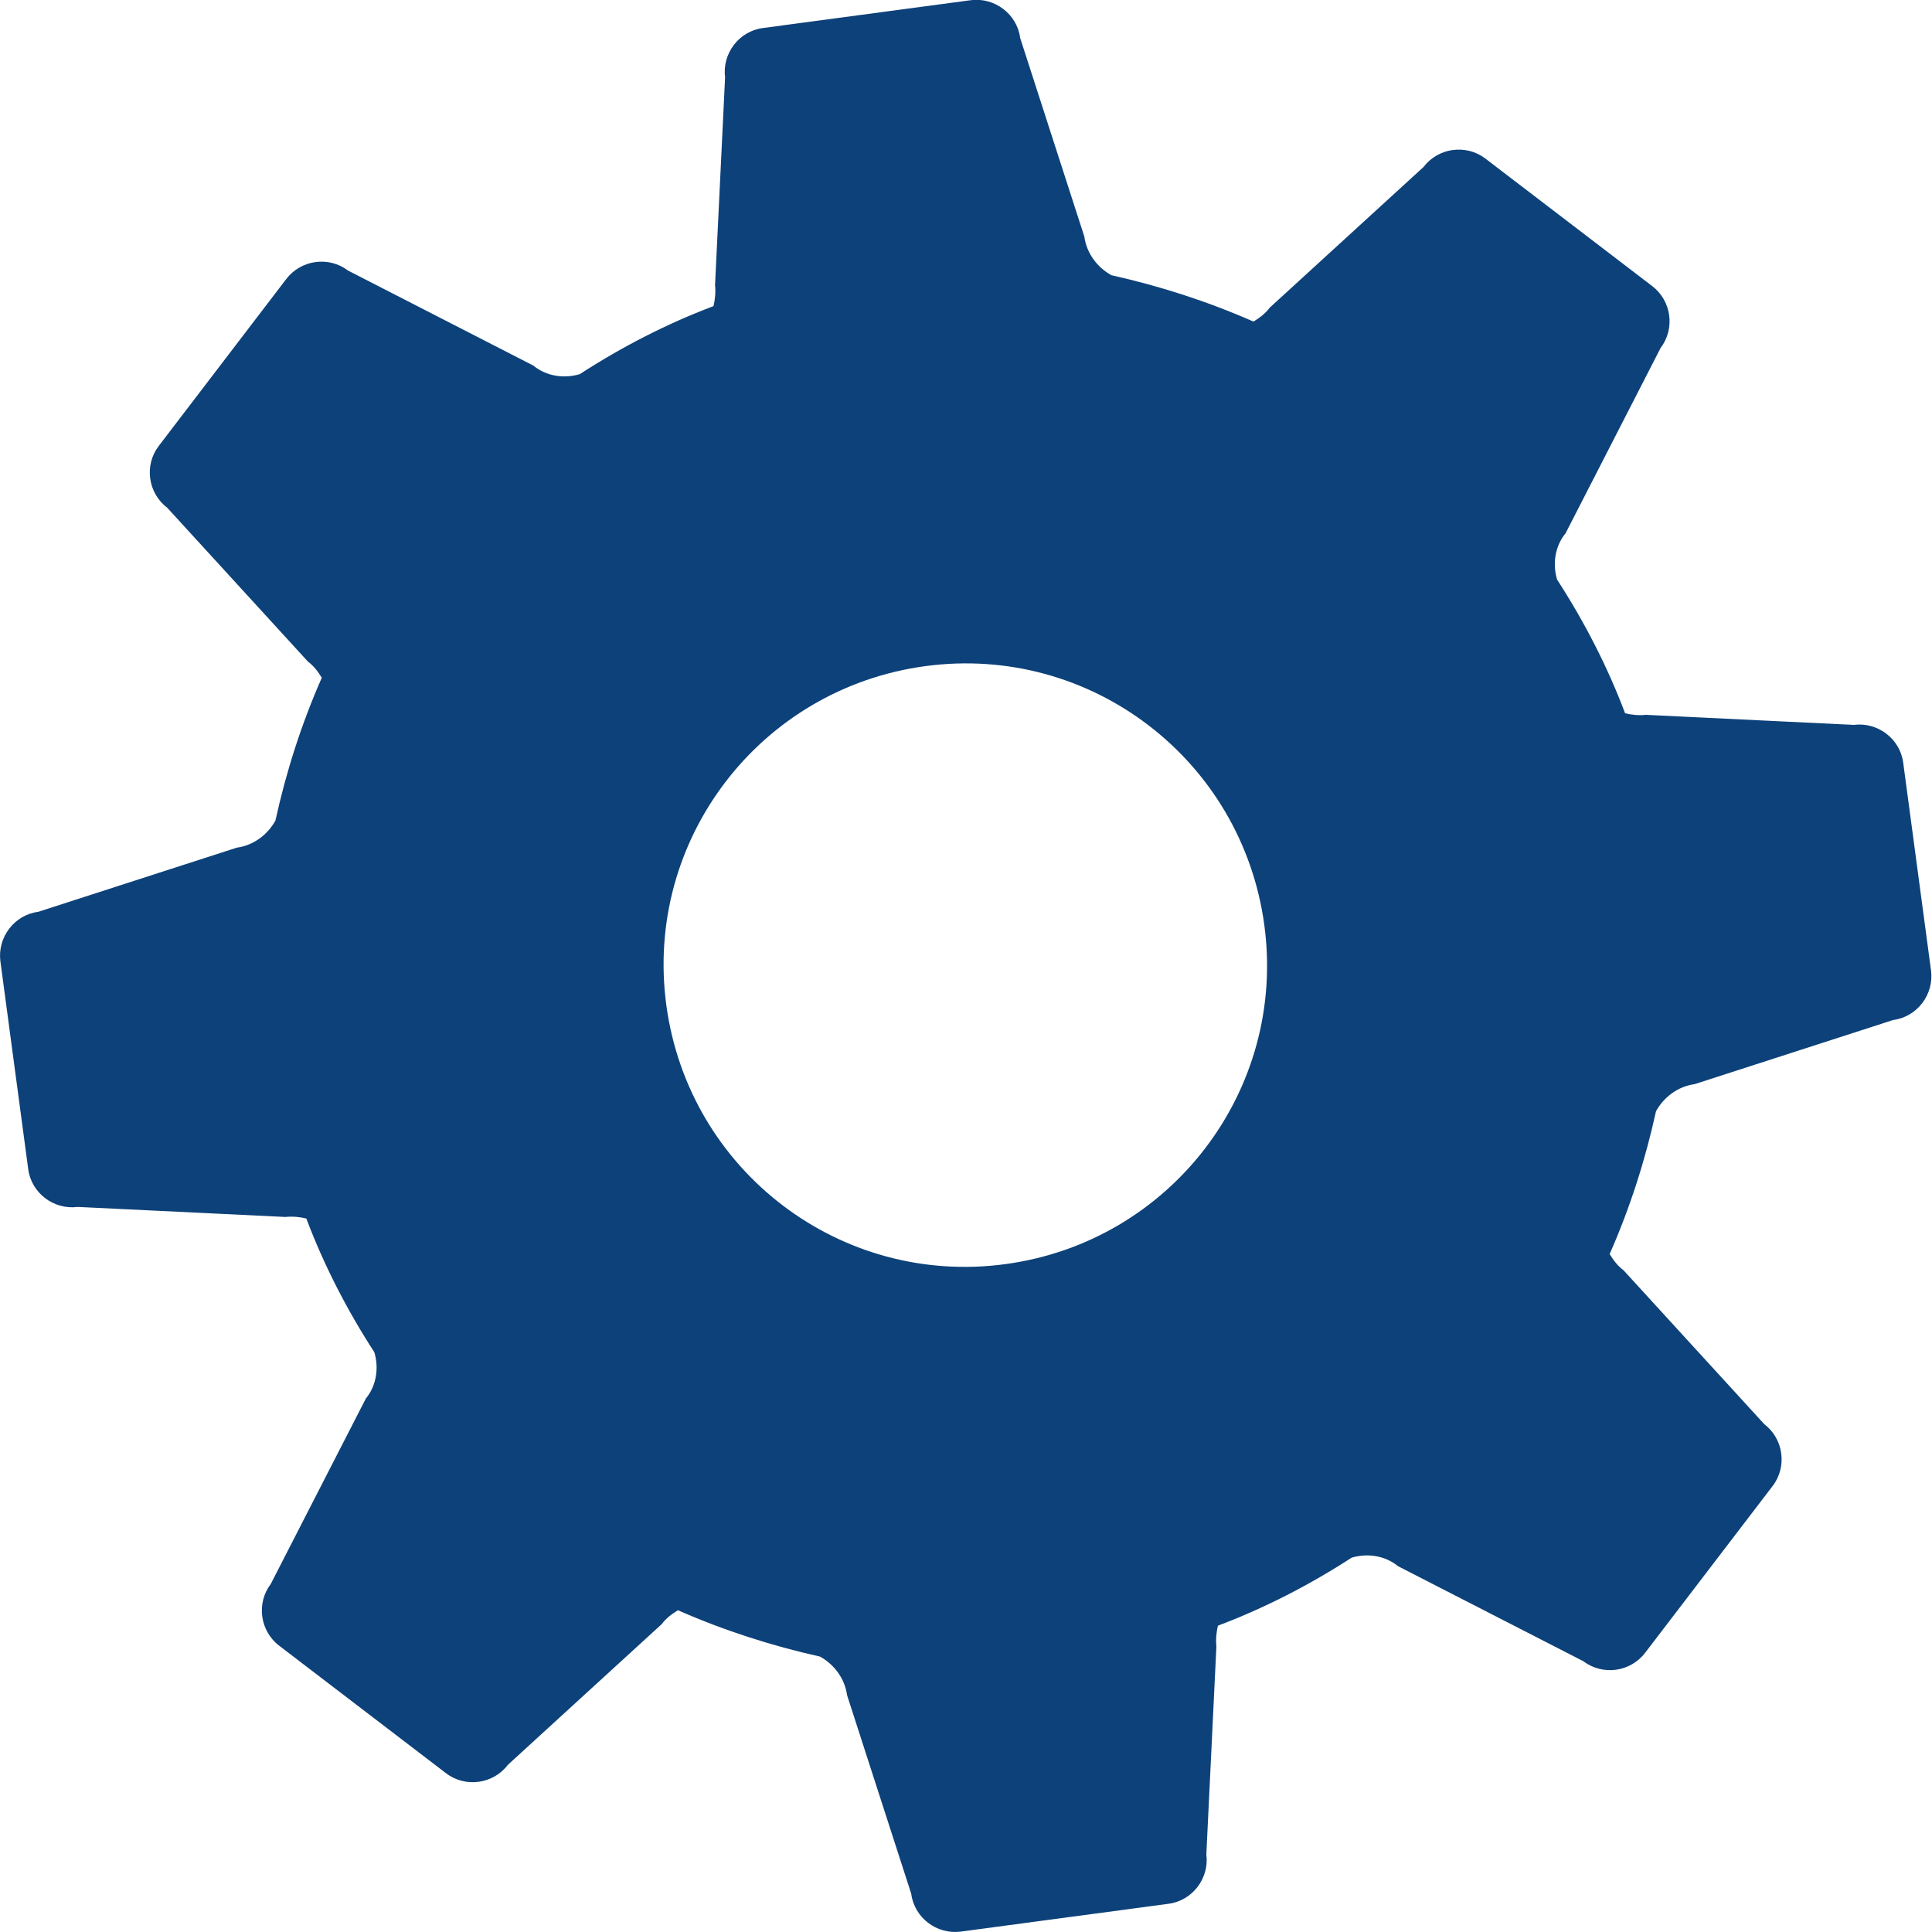<svg width="20" height="20" viewBox="0 0 20 20" fill="none" xmlns="http://www.w3.org/2000/svg">
<path d="M12.488 19.197L12.592 17.045C12.584 16.973 12.592 16.893 12.608 16.829C13.096 16.645 13.56 16.405 13.992 16.125C14.152 16.077 14.336 16.101 14.472 16.213L16.391 17.197C16.591 17.349 16.879 17.309 17.031 17.109L18.351 15.382C18.503 15.182 18.463 14.894 18.263 14.742L16.807 13.15C16.743 13.102 16.703 13.046 16.663 12.982C16.871 12.51 17.031 12.014 17.143 11.503C17.223 11.359 17.367 11.247 17.543 11.223L19.598 10.559C19.846 10.527 20.022 10.295 19.99 10.047L19.702 7.896C19.67 7.648 19.438 7.472 19.19 7.504L17.039 7.4C16.967 7.408 16.887 7.4 16.823 7.384C16.639 6.896 16.399 6.432 16.119 6C16.071 5.84 16.095 5.656 16.207 5.52L17.191 3.601C17.343 3.401 17.303 3.113 17.103 2.961L15.376 1.641C15.176 1.489 14.888 1.529 14.736 1.729L13.144 3.185C13.096 3.249 13.04 3.289 12.976 3.329C12.504 3.121 12.008 2.961 11.505 2.849C11.361 2.769 11.249 2.625 11.225 2.449L10.561 0.394C10.529 0.146 10.297 -0.03 10.049 0.002L7.898 0.29C7.65 0.322 7.474 0.554 7.506 0.802L7.402 2.953C7.41 3.025 7.402 3.105 7.386 3.169C6.898 3.353 6.434 3.593 6.002 3.873C5.842 3.921 5.658 3.897 5.522 3.785L3.603 2.801C3.403 2.649 3.115 2.689 2.963 2.889L1.643 4.617C1.491 4.816 1.531 5.104 1.731 5.256L3.187 6.848C3.251 6.896 3.291 6.952 3.331 7.016C3.123 7.488 2.963 7.984 2.851 8.495C2.771 8.639 2.627 8.751 2.451 8.775L0.396 9.439C0.148 9.471 -0.028 9.703 0.004 9.951L0.292 12.102C0.324 12.35 0.556 12.526 0.804 12.494L2.955 12.598C3.027 12.59 3.107 12.598 3.171 12.614C3.355 13.102 3.595 13.566 3.875 13.998C3.923 14.158 3.899 14.342 3.787 14.478L2.803 16.397C2.651 16.597 2.691 16.885 2.891 17.037L4.618 18.357C4.818 18.509 5.106 18.469 5.258 18.269L6.85 16.813C6.898 16.749 6.954 16.709 7.018 16.669C7.49 16.877 7.986 17.037 8.489 17.149C8.633 17.229 8.745 17.373 8.769 17.549L9.433 19.604C9.465 19.852 9.697 20.028 9.945 19.996L12.096 19.708C12.344 19.676 12.52 19.444 12.488 19.197ZM6.898 10.407C6.666 8.695 7.866 7.128 9.577 6.896C11.289 6.664 12.856 7.864 13.088 9.575C13.32 11.287 12.12 12.854 10.409 13.086C8.697 13.318 7.13 12.118 6.898 10.407Z" fill="#0D4179"/>
</svg>
